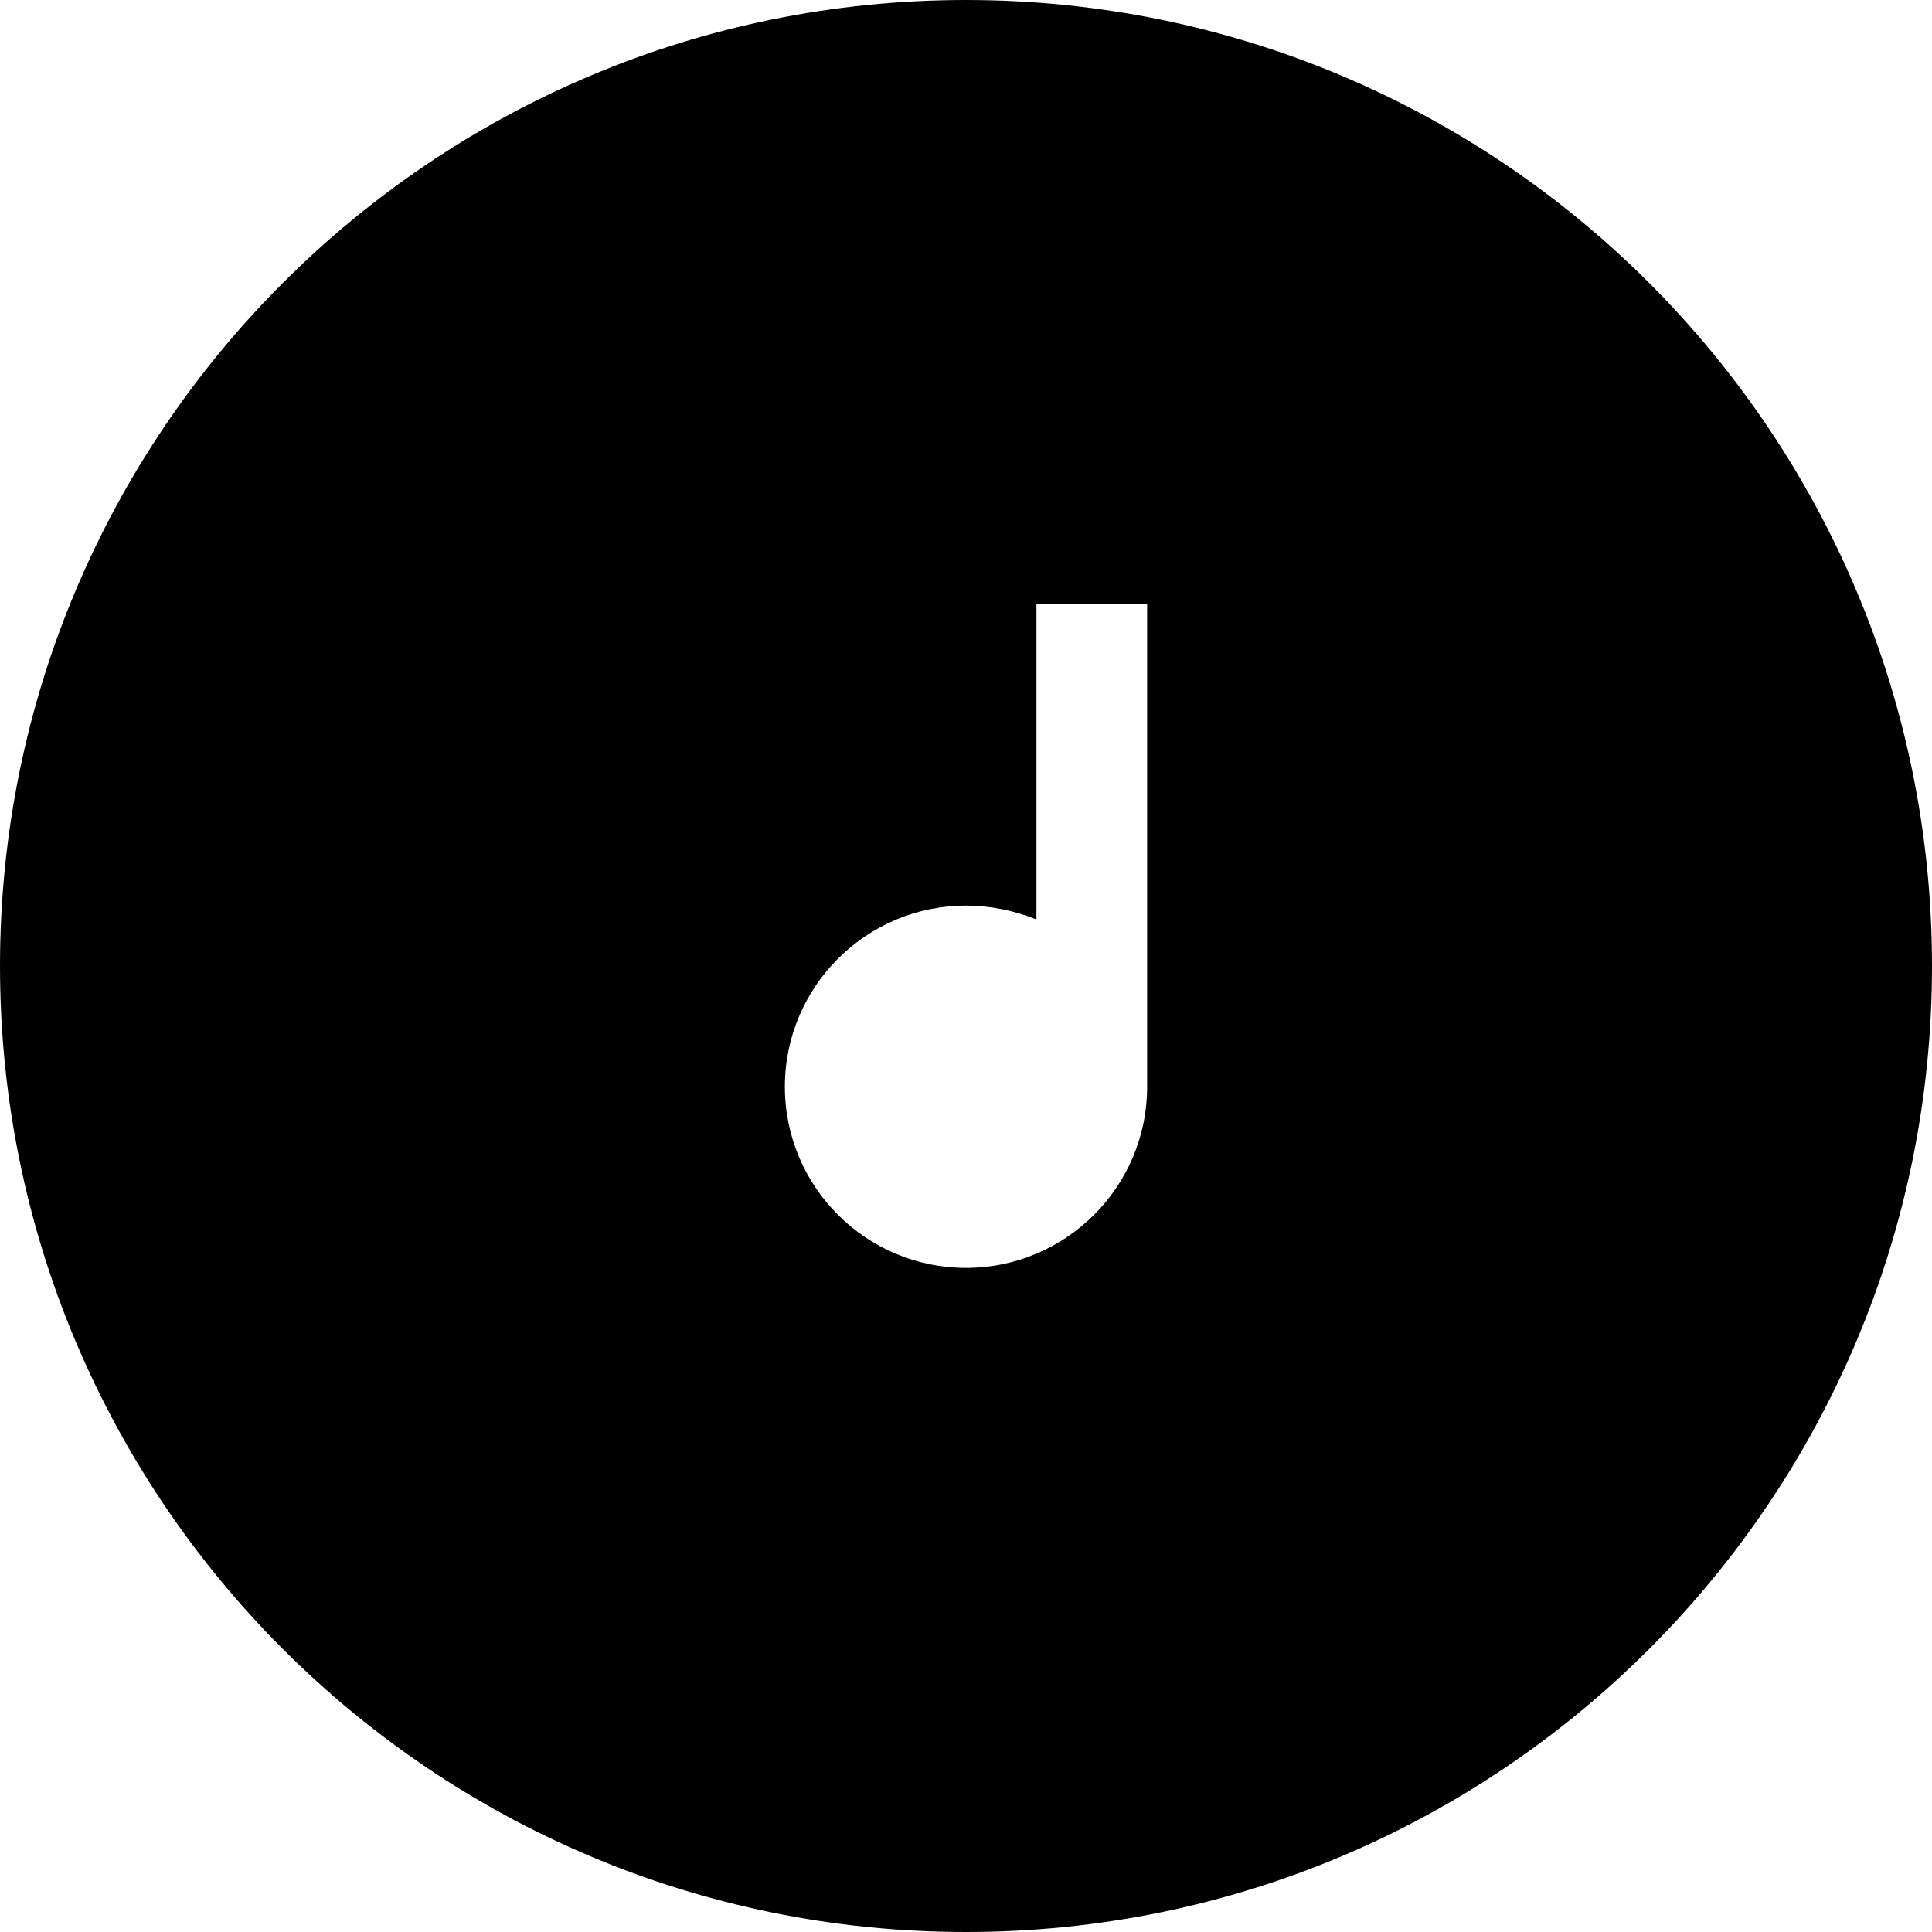 <!-- Apple Music SVG (SimpleIcons) -->
<svg role="img" viewBox="0 0 24 24" xmlns="http://www.w3.org/2000/svg"><title>Apple Music</title><path d="M12 0C5.371 0 0 5.371 0 12c0 6.627 5.371 12 12 12s12-5.373 12-12c0-6.629-5.371-12-12-12zm2.25 5.25v8.25c0 1.242-1.008 2.25-2.25 2.25s-2.25-1.008-2.25-2.25 1.008-2.25 2.25-2.25c.309 0 .603.063.875.172V7.5h3V5.25h-3z"/></svg>
